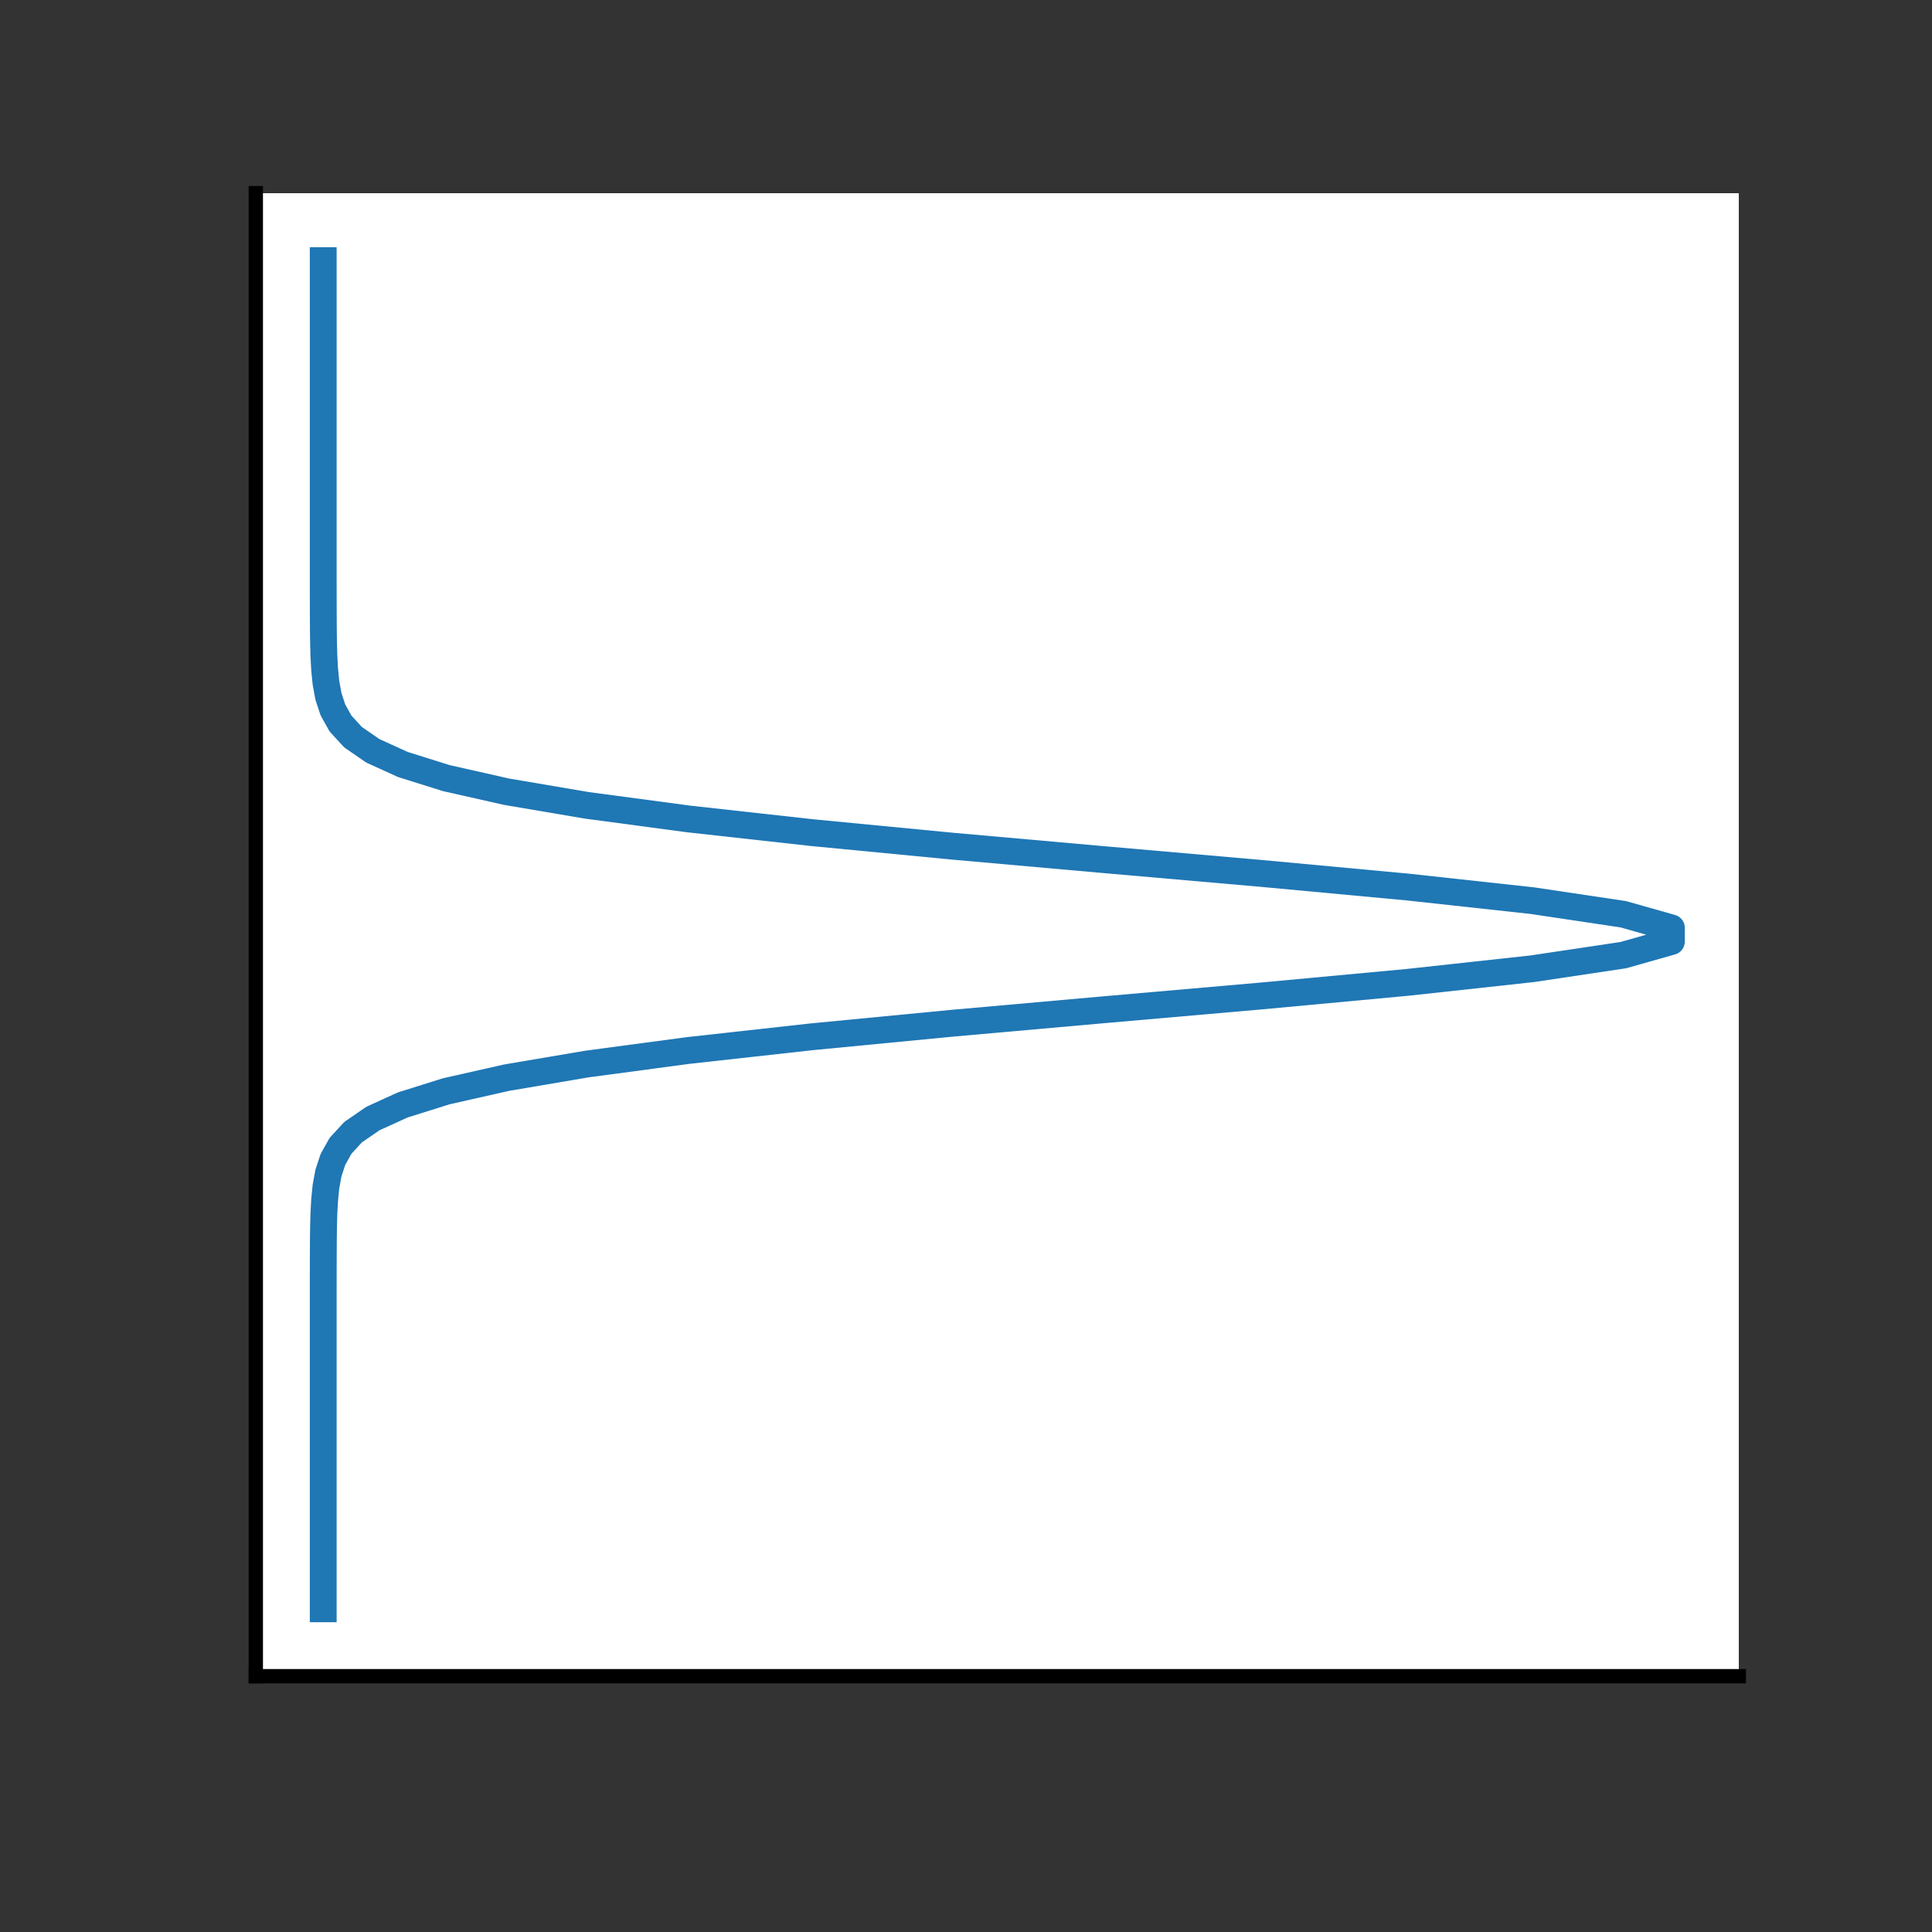 <?xml version="1.0" encoding="utf-8" standalone="no"?>
<!DOCTYPE svg PUBLIC "-//W3C//DTD SVG 1.1//EN"
  "http://www.w3.org/Graphics/SVG/1.1/DTD/svg11.dtd">
<svg height="108pt" version="1.1" viewBox="0 0 108 108" width="108pt" xmlns="http://www.w3.org/2000/svg" xmlns:xlink="http://www.w3.org/1999/xlink">
 <rect x="0" y="0" width="108" height="108" fill="#333333" stroke="none"/>
 <defs>
  <style type="text/css">*{stroke-linecap:butt;stroke-linejoin:round;}</style>
 </defs>
 <g id="figure_1">
  <g id="patch_1">
   <path d="M 0 108 
L 108 108 
L 108 0 
L 0 0 
z
" style="fill:none;"/>
  </g>
  <g id="axes_1">
   <g id="patch_2">
    <path d="M 14.3 93.7 
L 97.2 93.7 
L 97.2 10.8 
L 14.3 10.8 
z
" style="fill:#ffffff;"/>
   </g>
   <g id="matplotlib.axis_1"/>
   <g id="matplotlib.axis_2"/>
   <g id="line2d_1">
    <path clip-path="url(#pd8bd5e9eca)" d="M 18.068 89.932 
L 18.068 89.171 
L 18.068 88.409 
L 18.068 87.648 
L 18.068 86.887 
L 18.068 86.126 
L 18.068 85.364 
L 18.068 84.603 
L 18.068 83.842 
L 18.068 83.081 
L 18.068 82.319 
L 18.068 81.558 
L 18.068 80.797 
L 18.068 80.036 
L 18.068 79.274 
L 18.068 78.513 
L 18.068 77.752 
L 18.068 76.991 
L 18.068 76.229 
L 18.068 75.468 
L 18.068 74.707 
L 18.068 73.946 
L 18.068 73.184 
L 18.068 72.423 
L 18.069 71.662 
L 18.07 70.901 
L 18.072 70.139 
L 18.076 69.378 
L 18.085 68.617 
L 18.105 67.856 
L 18.145 67.094 
L 18.221 66.333 
L 18.361 65.572 
L 18.611 64.811 
L 19.038 64.049 
L 19.739 63.288 
L 20.844 62.527 
L 22.517 61.766 
L 24.944 61.004 
L 28.316 60.243 
L 32.797 59.482 
L 38.485 58.721 
L 45.359 57.959 
L 53.249 57.198 
L 61.804 56.437 
L 70.502 55.676 
L 78.69 54.914 
L 85.66 54.153 
L 90.747 53.392 
L 93.432 52.631 
L 93.432 51.869 
L 90.747 51.108 
L 85.66 50.347 
L 78.69 49.586 
L 70.502 48.824 
L 61.804 48.063 
L 53.249 47.302 
L 45.359 46.541 
L 38.485 45.779 
L 32.797 45.018 
L 28.316 44.257 
L 24.944 43.496 
L 22.517 42.734 
L 20.844 41.973 
L 19.739 41.212 
L 19.038 40.451 
L 18.611 39.689 
L 18.361 38.928 
L 18.221 38.167 
L 18.145 37.406 
L 18.105 36.644 
L 18.085 35.883 
L 18.076 35.122 
L 18.072 34.361 
L 18.07 33.599 
L 18.069 32.838 
L 18.068 32.077 
L 18.068 31.316 
L 18.068 30.554 
L 18.068 29.793 
L 18.068 29.032 
L 18.068 28.271 
L 18.068 27.509 
L 18.068 26.748 
L 18.068 25.987 
L 18.068 25.226 
L 18.068 24.464 
L 18.068 23.703 
L 18.068 22.942 
L 18.068 22.181 
L 18.068 21.419 
L 18.068 20.658 
L 18.068 19.897 
L 18.068 19.136 
L 18.068 18.374 
L 18.068 17.613 
L 18.068 16.852 
L 18.068 16.091 
L 18.068 15.329 
L 18.068 14.568 
" style="fill:none;stroke:#1f77b4;stroke-linecap:square;stroke-width:1.5;"/>
   </g>
   <g id="patch_3">
    <path d="M 14.3 93.7 
L 14.3 10.8 
" style="fill:none;stroke:#000000;stroke-linecap:square;stroke-linejoin:miter;stroke-width:0.8;"/>
   </g>
   <g id="patch_4">
    <path d="M 14.3 93.7 
L 97.2 93.7 
" style="fill:none;stroke:#000000;stroke-linecap:square;stroke-linejoin:miter;stroke-width:0.8;"/>
   </g>
  </g>
 </g>
 <defs>
  <clipPath id="pd8bd5e9eca">
   <rect height="82.9" width="82.9" x="14.3" y="10.8"/>
  </clipPath>
 </defs>
</svg>
